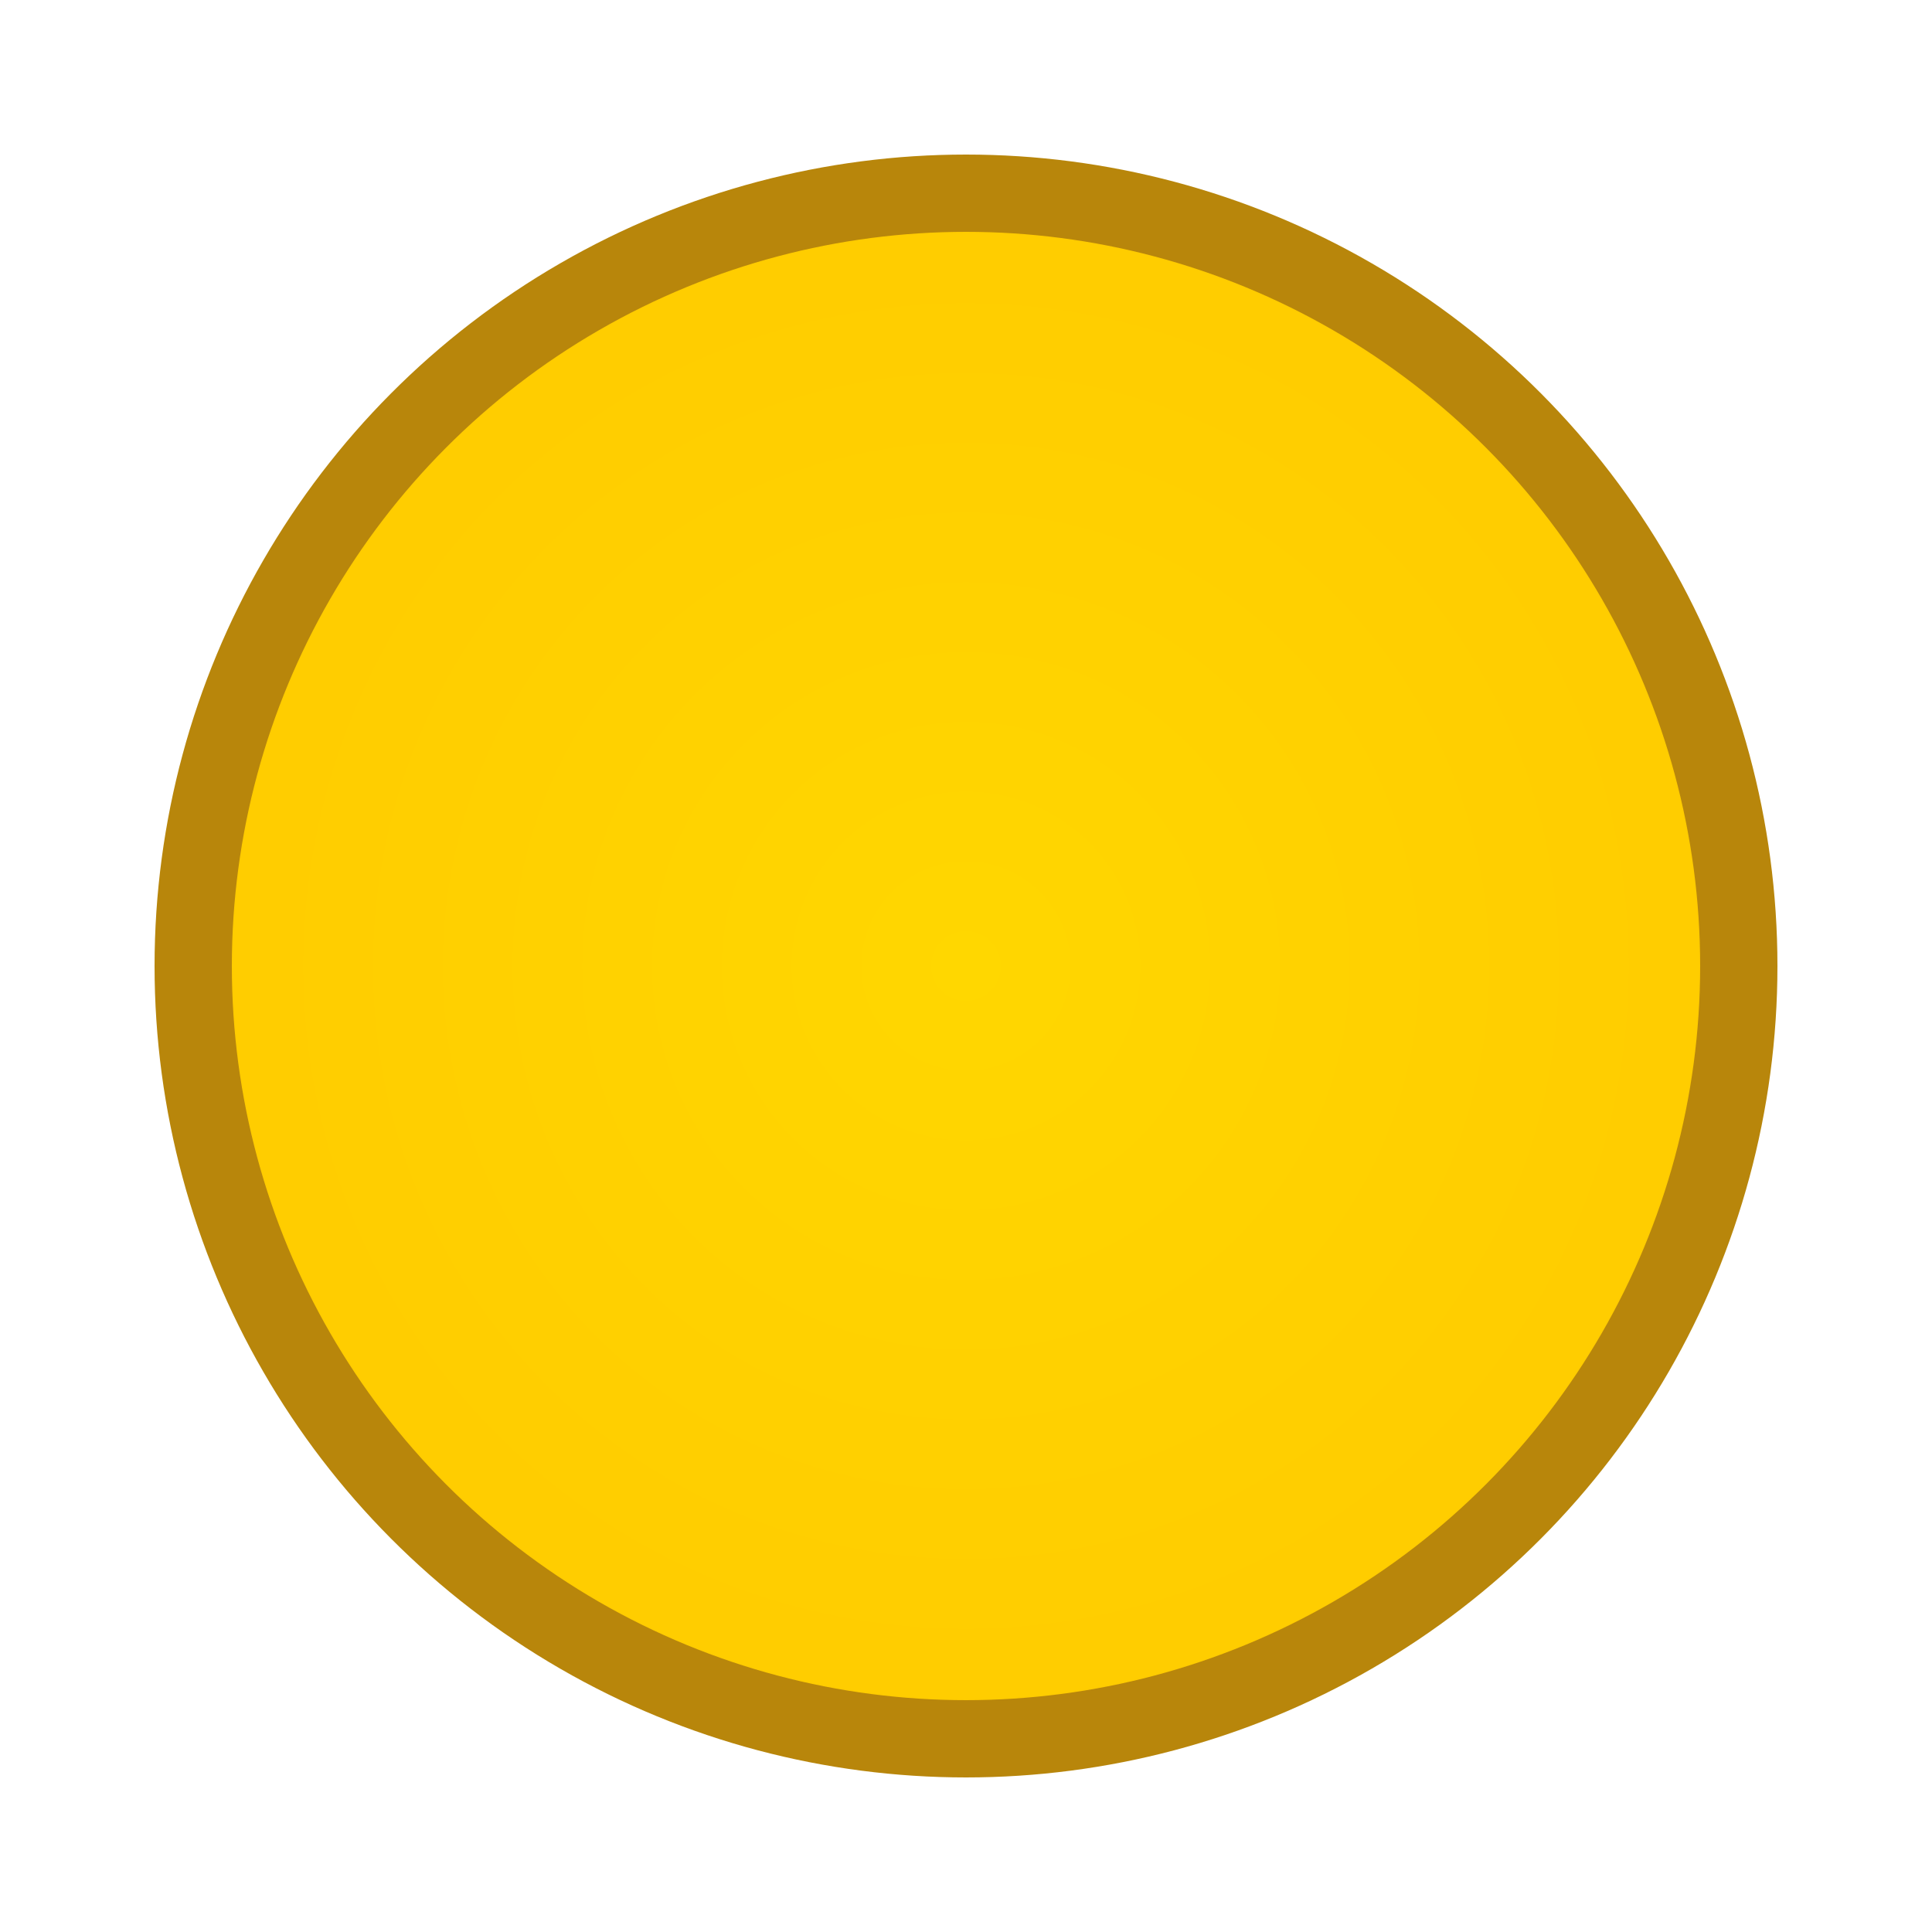 <svg xmlns="http://www.w3.org/2000/svg" viewBox="0 0 50 50">
    <defs>
        <radialGradient id="gradient" cx="50%" cy="50%" r="50%" fx="50%" fy="50%">
            <stop offset="0%" style="stop-color:#FFD700;stop-opacity:1" />
            <stop offset="100%" style="stop-color:#FFCC00;stop-opacity:1" />
        </radialGradient>
    </defs>
    <circle cx="25" cy="25" r="20" fill="url(#gradient)" stroke="#B8860B" stroke-width="2" />
</svg>